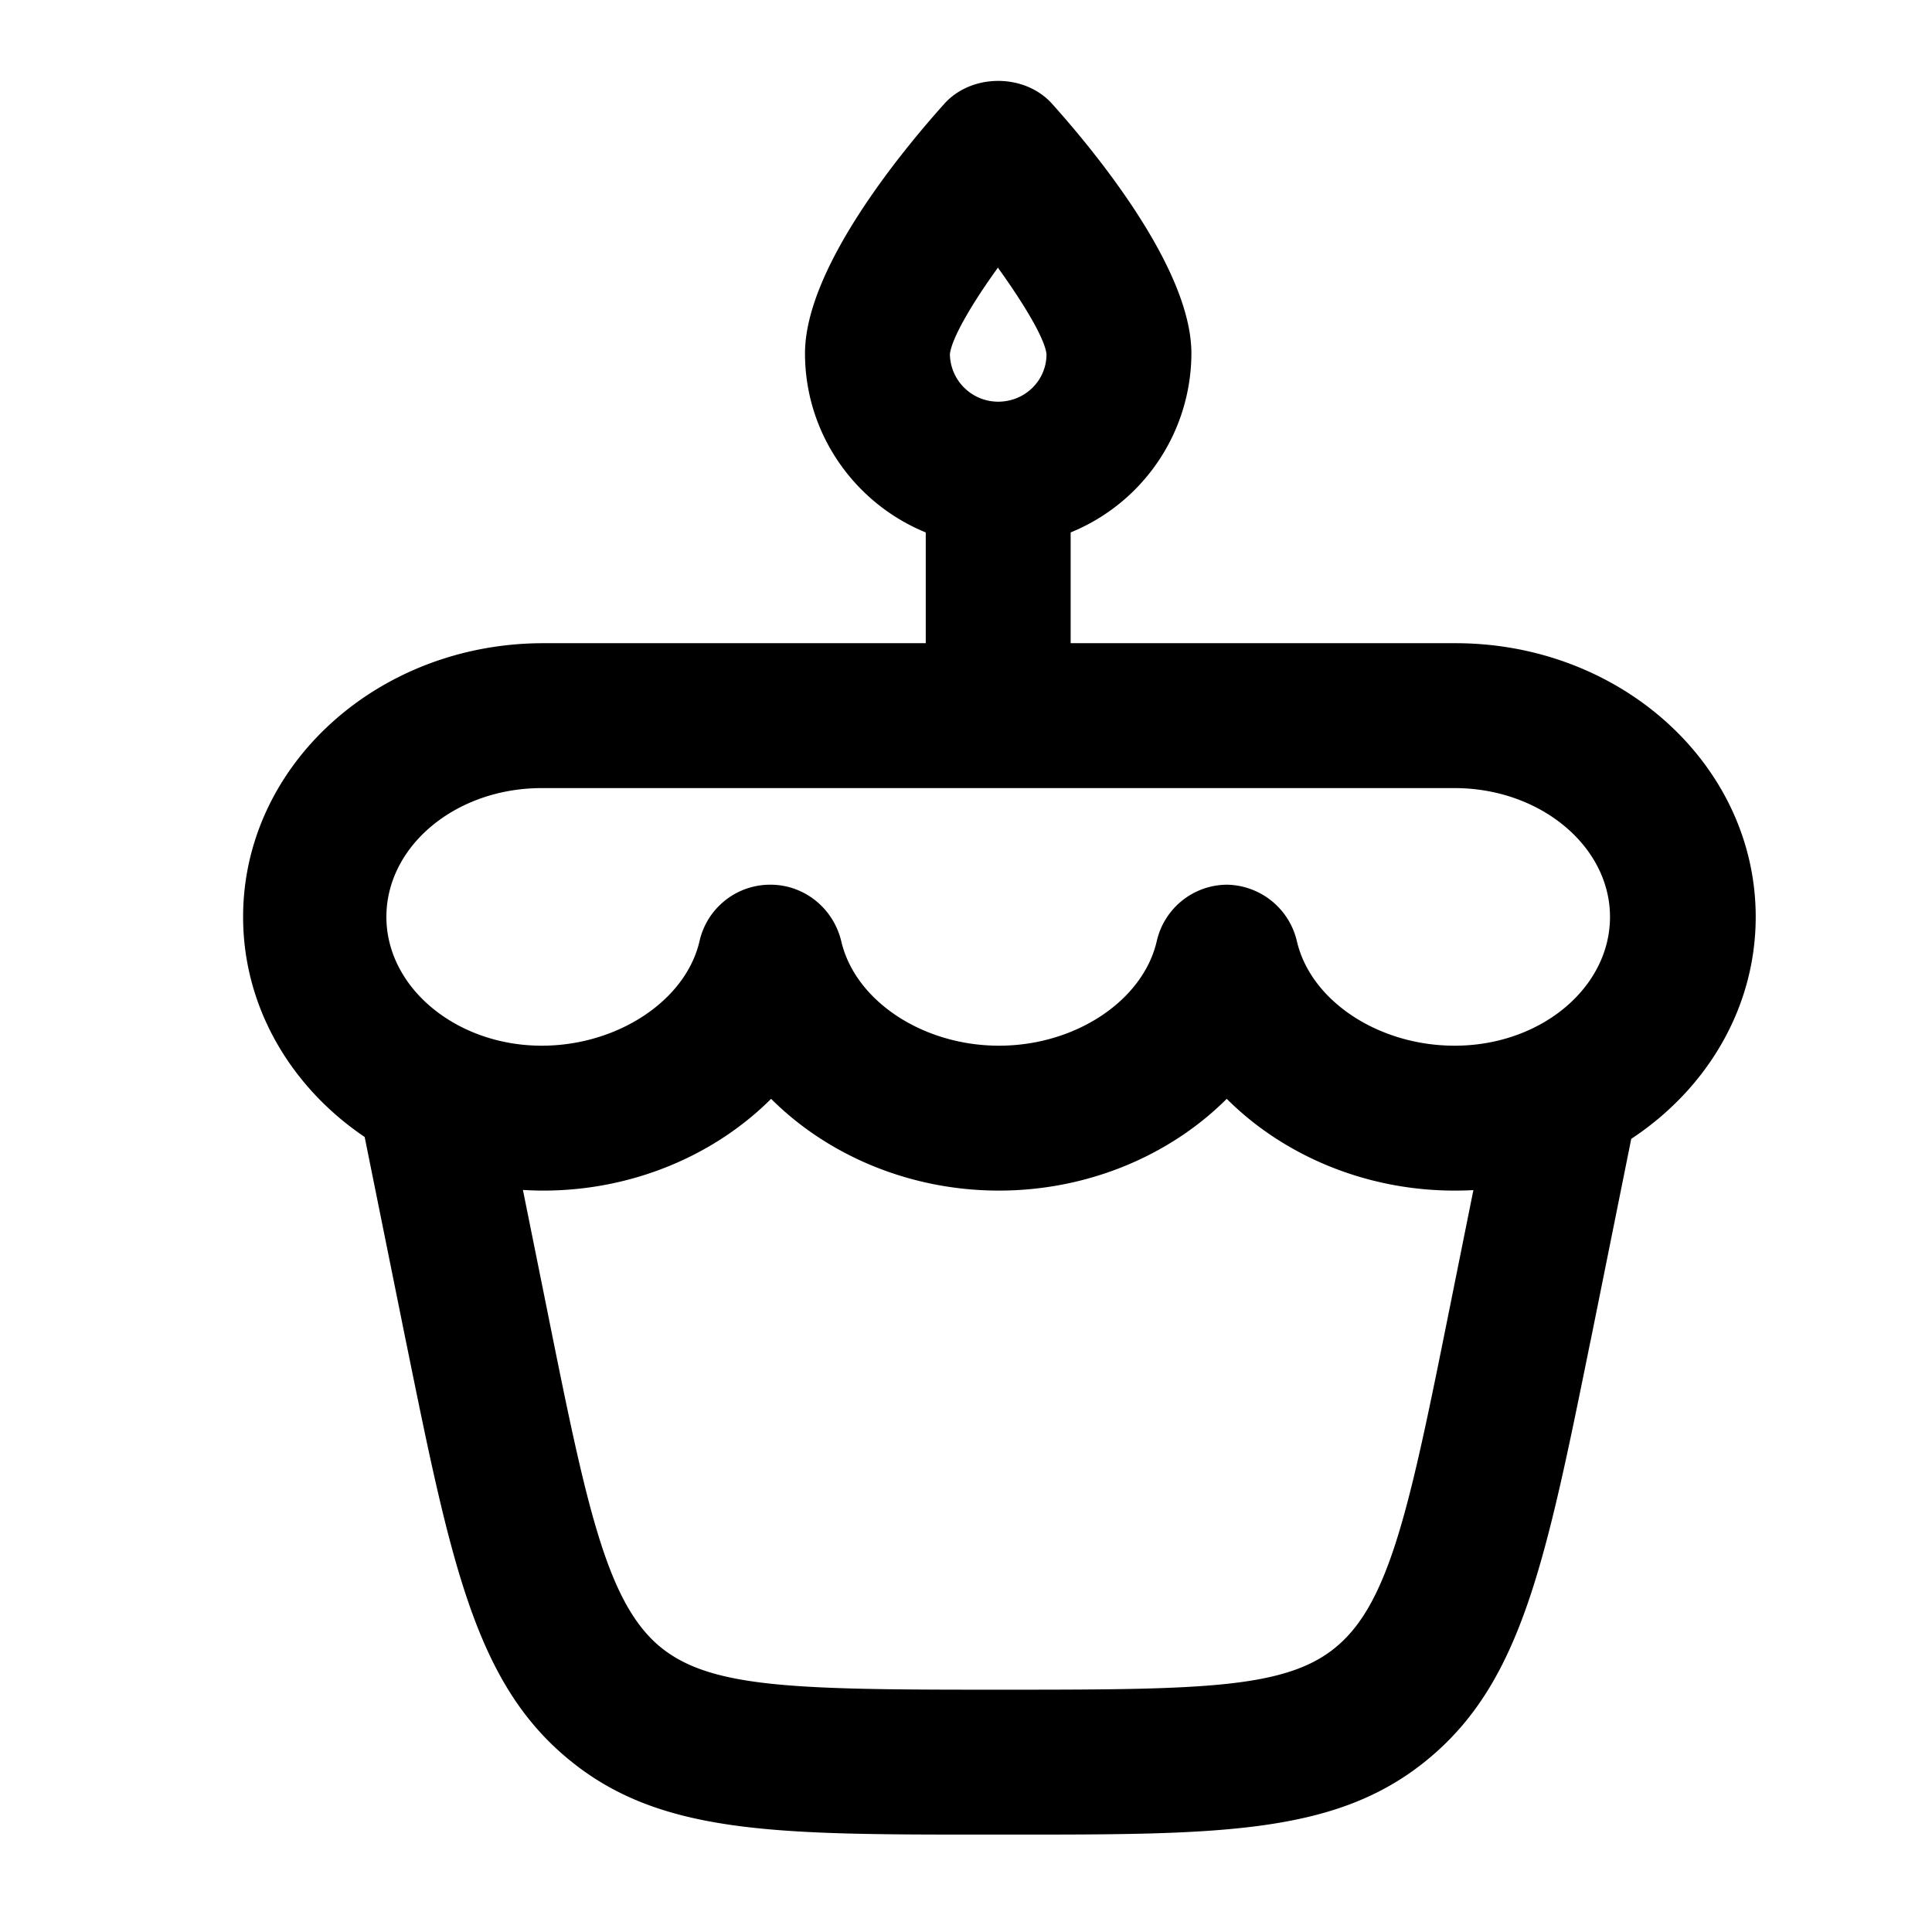 <svg xmlns="http://www.w3.org/2000/svg" width="24" height="24" fill="currentColor" viewBox="0 0 24 24">
  <path fill-rule="evenodd" d="M13.3 6.614a2.409 2.409 0 0 0 1.5-2.224c0-1.06-1.21-2.52-1.73-3.1-.34-.38-1-.38-1.34 0-.52.58-1.73 2.04-1.73 3.1 0 1.002.622 1.866 1.5 2.224V7.99H6.75c-2.06 0-3.73 1.52-3.73 3.4 0 1.121.594 2.115 1.51 2.734l.51 2.526.01.048c.543 2.67.846 4.158 1.96 5.112 1.14.98 2.59.98 5.23.98h.32c2.64 0 4.09 0 5.23-.98 1.117-.957 1.418-2.442 1.965-5.139l.005-.021.504-2.503c.936-.617 1.546-1.622 1.546-2.757 0-1.88-1.67-3.4-3.73-3.4H13.3V6.614Zm5.003 8.17a4.141 4.141 0 0 1-.224.006h-.01c-1.11 0-2.13-.44-2.83-1.14-.7.7-1.72 1.14-2.83 1.14s-2.13-.44-2.83-1.14c-.7.7-1.72 1.14-2.83 1.14-.085 0-.17-.003-.253-.008L6.8 16.29c.48 2.39.73 3.59 1.38 4.15.61.52 1.62.55 4.06.55h.32c2.43 0 3.45-.02 4.06-.55.65-.56.9-1.76 1.38-4.15l.303-1.506ZM6.73 9.79h11.34c1.06 0 1.93.72 1.93 1.6 0 .88-.86 1.6-1.93 1.6-.95 0-1.79-.56-1.96-1.3a.908.908 0 0 0-.87-.7h.01-.02.01a.9.9 0 0 0-.87.7c-.17.74-1.01 1.3-1.96 1.3s-1.79-.56-1.96-1.3c-.1-.41-.46-.7-.88-.7a.9.9 0 0 0-.88.7c-.17.74-1.02 1.3-1.96 1.3-1.06 0-1.93-.72-1.93-1.6 0-.88.86-1.6 1.93-1.6Zm5.67-4.8a.6.6 0 0 1-.6-.59c.02-.19.26-.61.6-1.08v.01c.33.46.58.88.6 1.07 0 .33-.27.59-.6.59Z" clip-rule="evenodd"/>
</svg>
